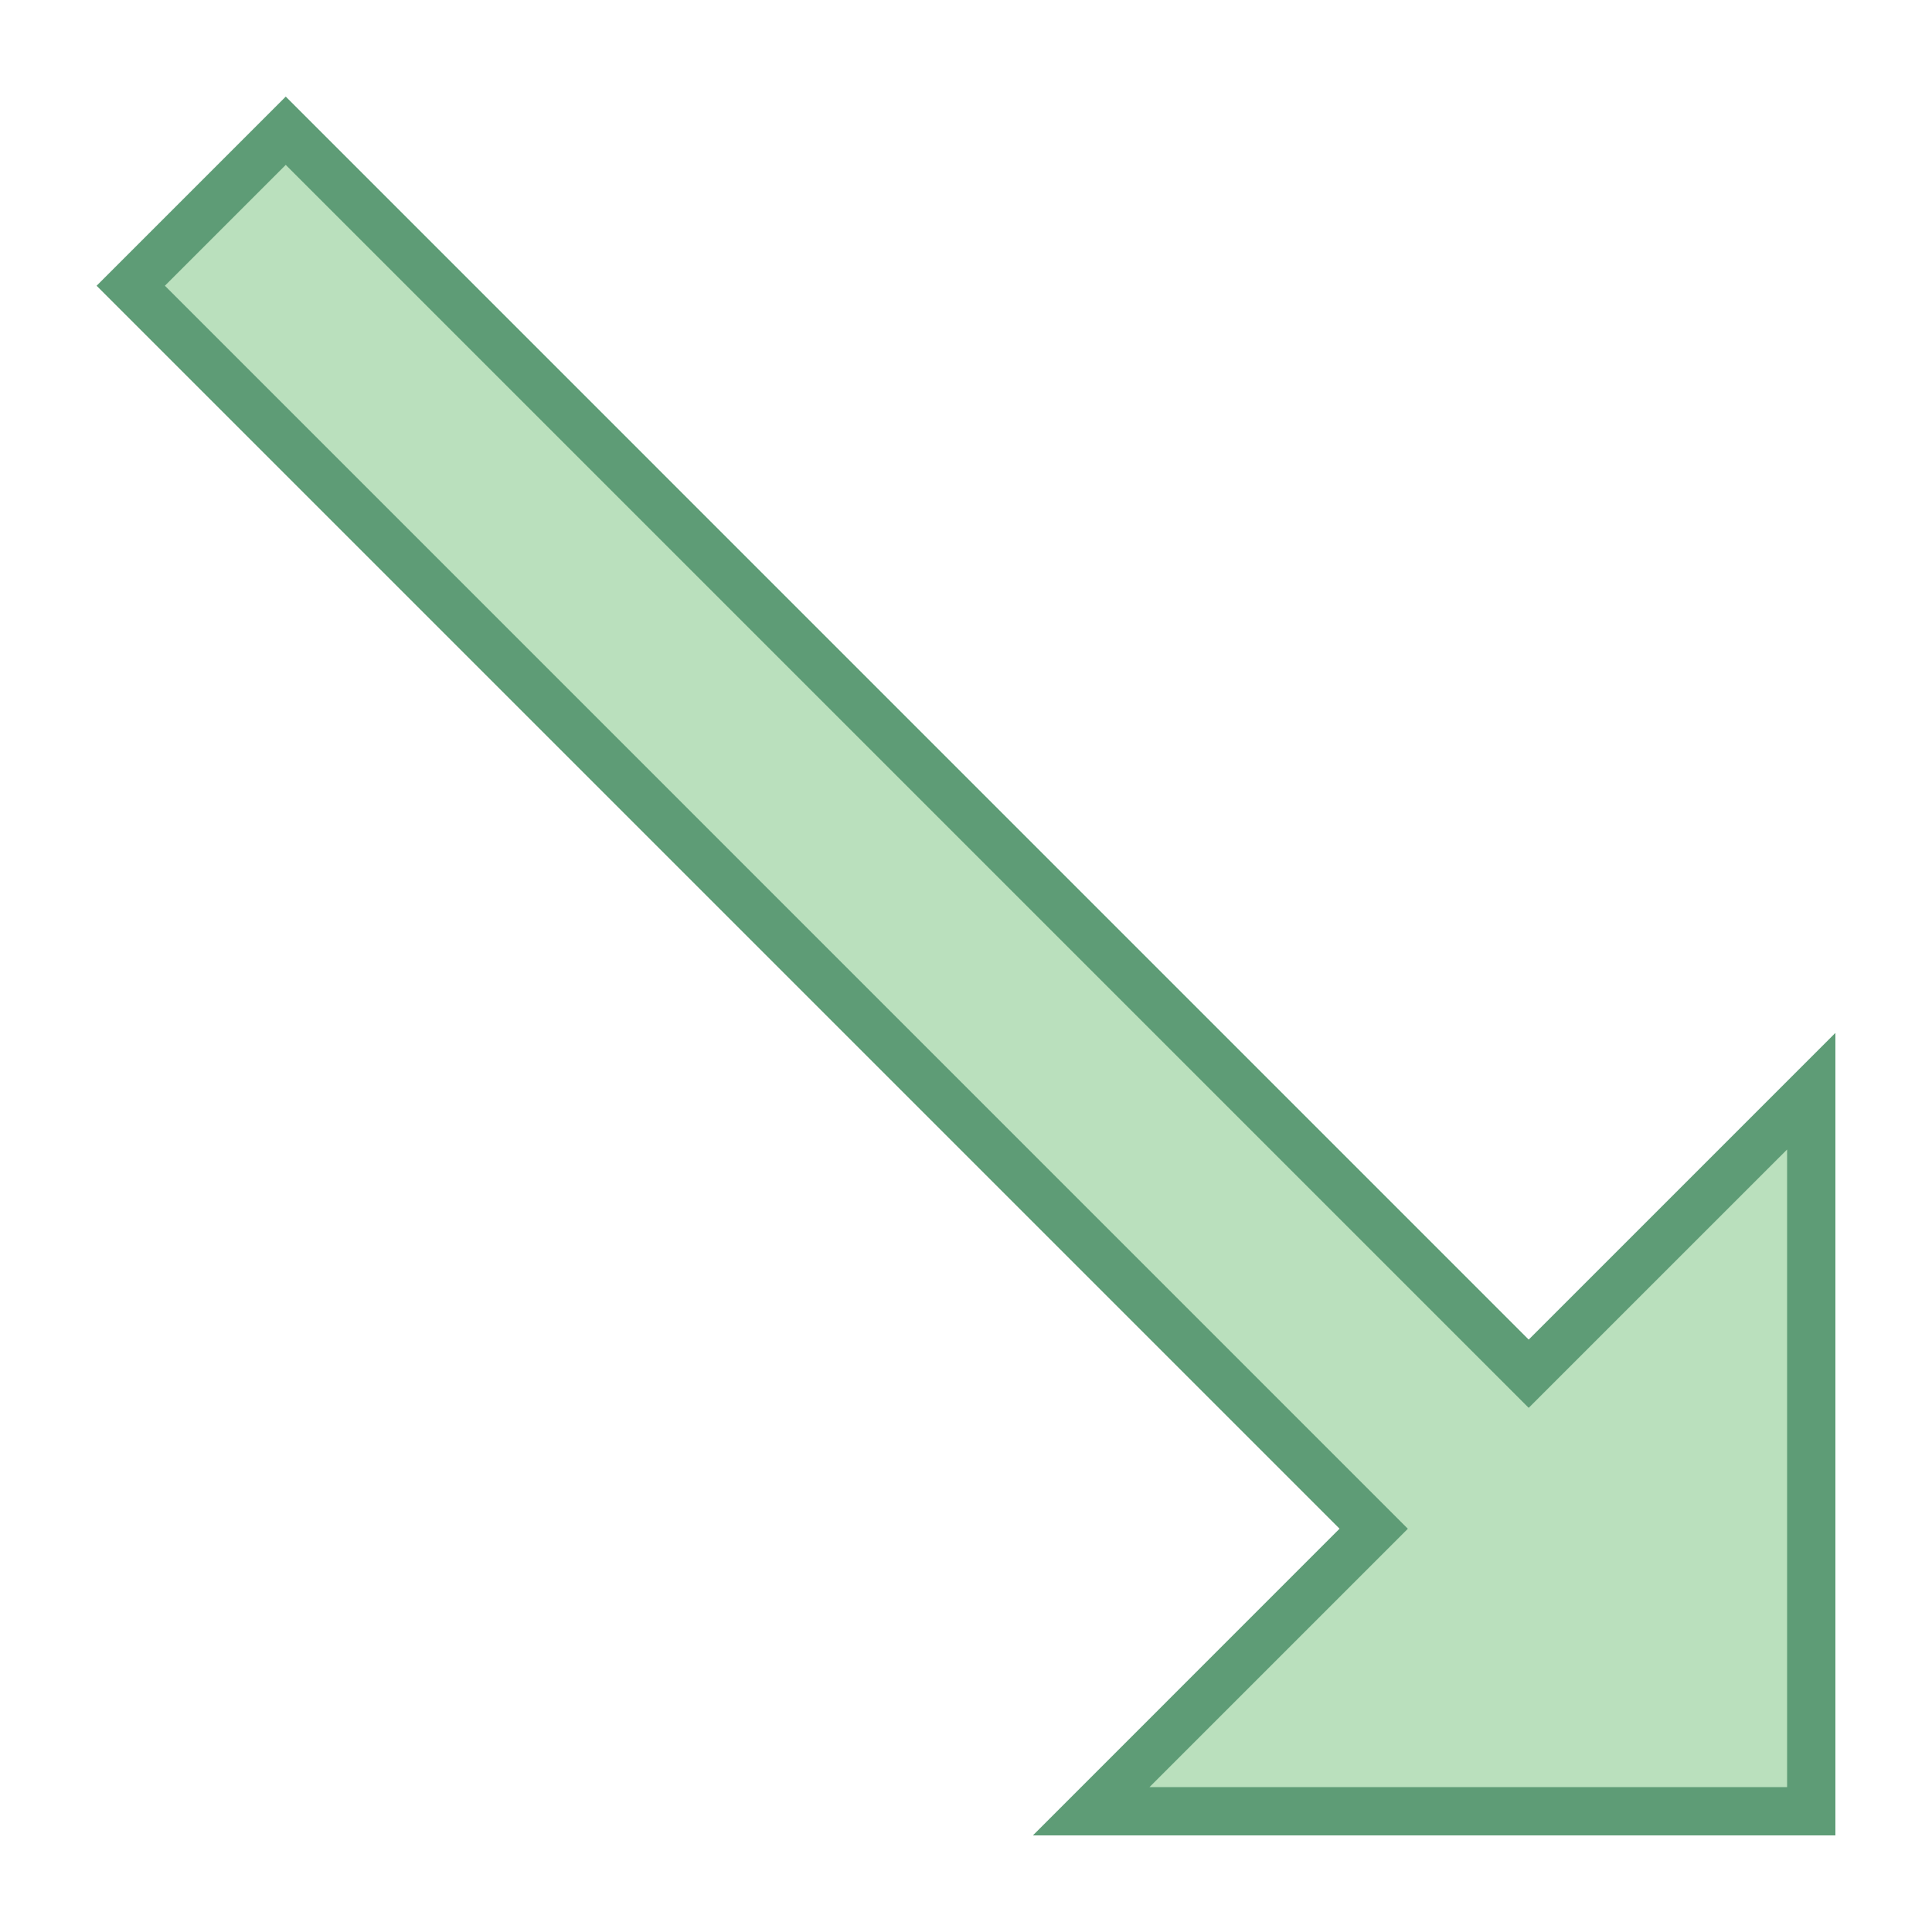 <svg viewBox="0 0 40 40" xmlns="http://www.w3.org/2000/svg"><path fill="#bae0bd" d="M22.592 37.5l5.849-5.85L2.707 5.916l3.209-3.209L31.65 28.441l5.85-5.849V37.5z"></path><path d="M5.916 3.414l25.027 25.027.707.707.707-.707L37 23.799V37H23.799l4.642-4.642.707-.707-.707-.707L3.414 5.916l2.502-2.502m0-1.414L2 5.916 27.734 31.65 21.385 38H38V21.385l-6.35 6.35L5.916 2z" fill="#5e9c76"></path></svg>